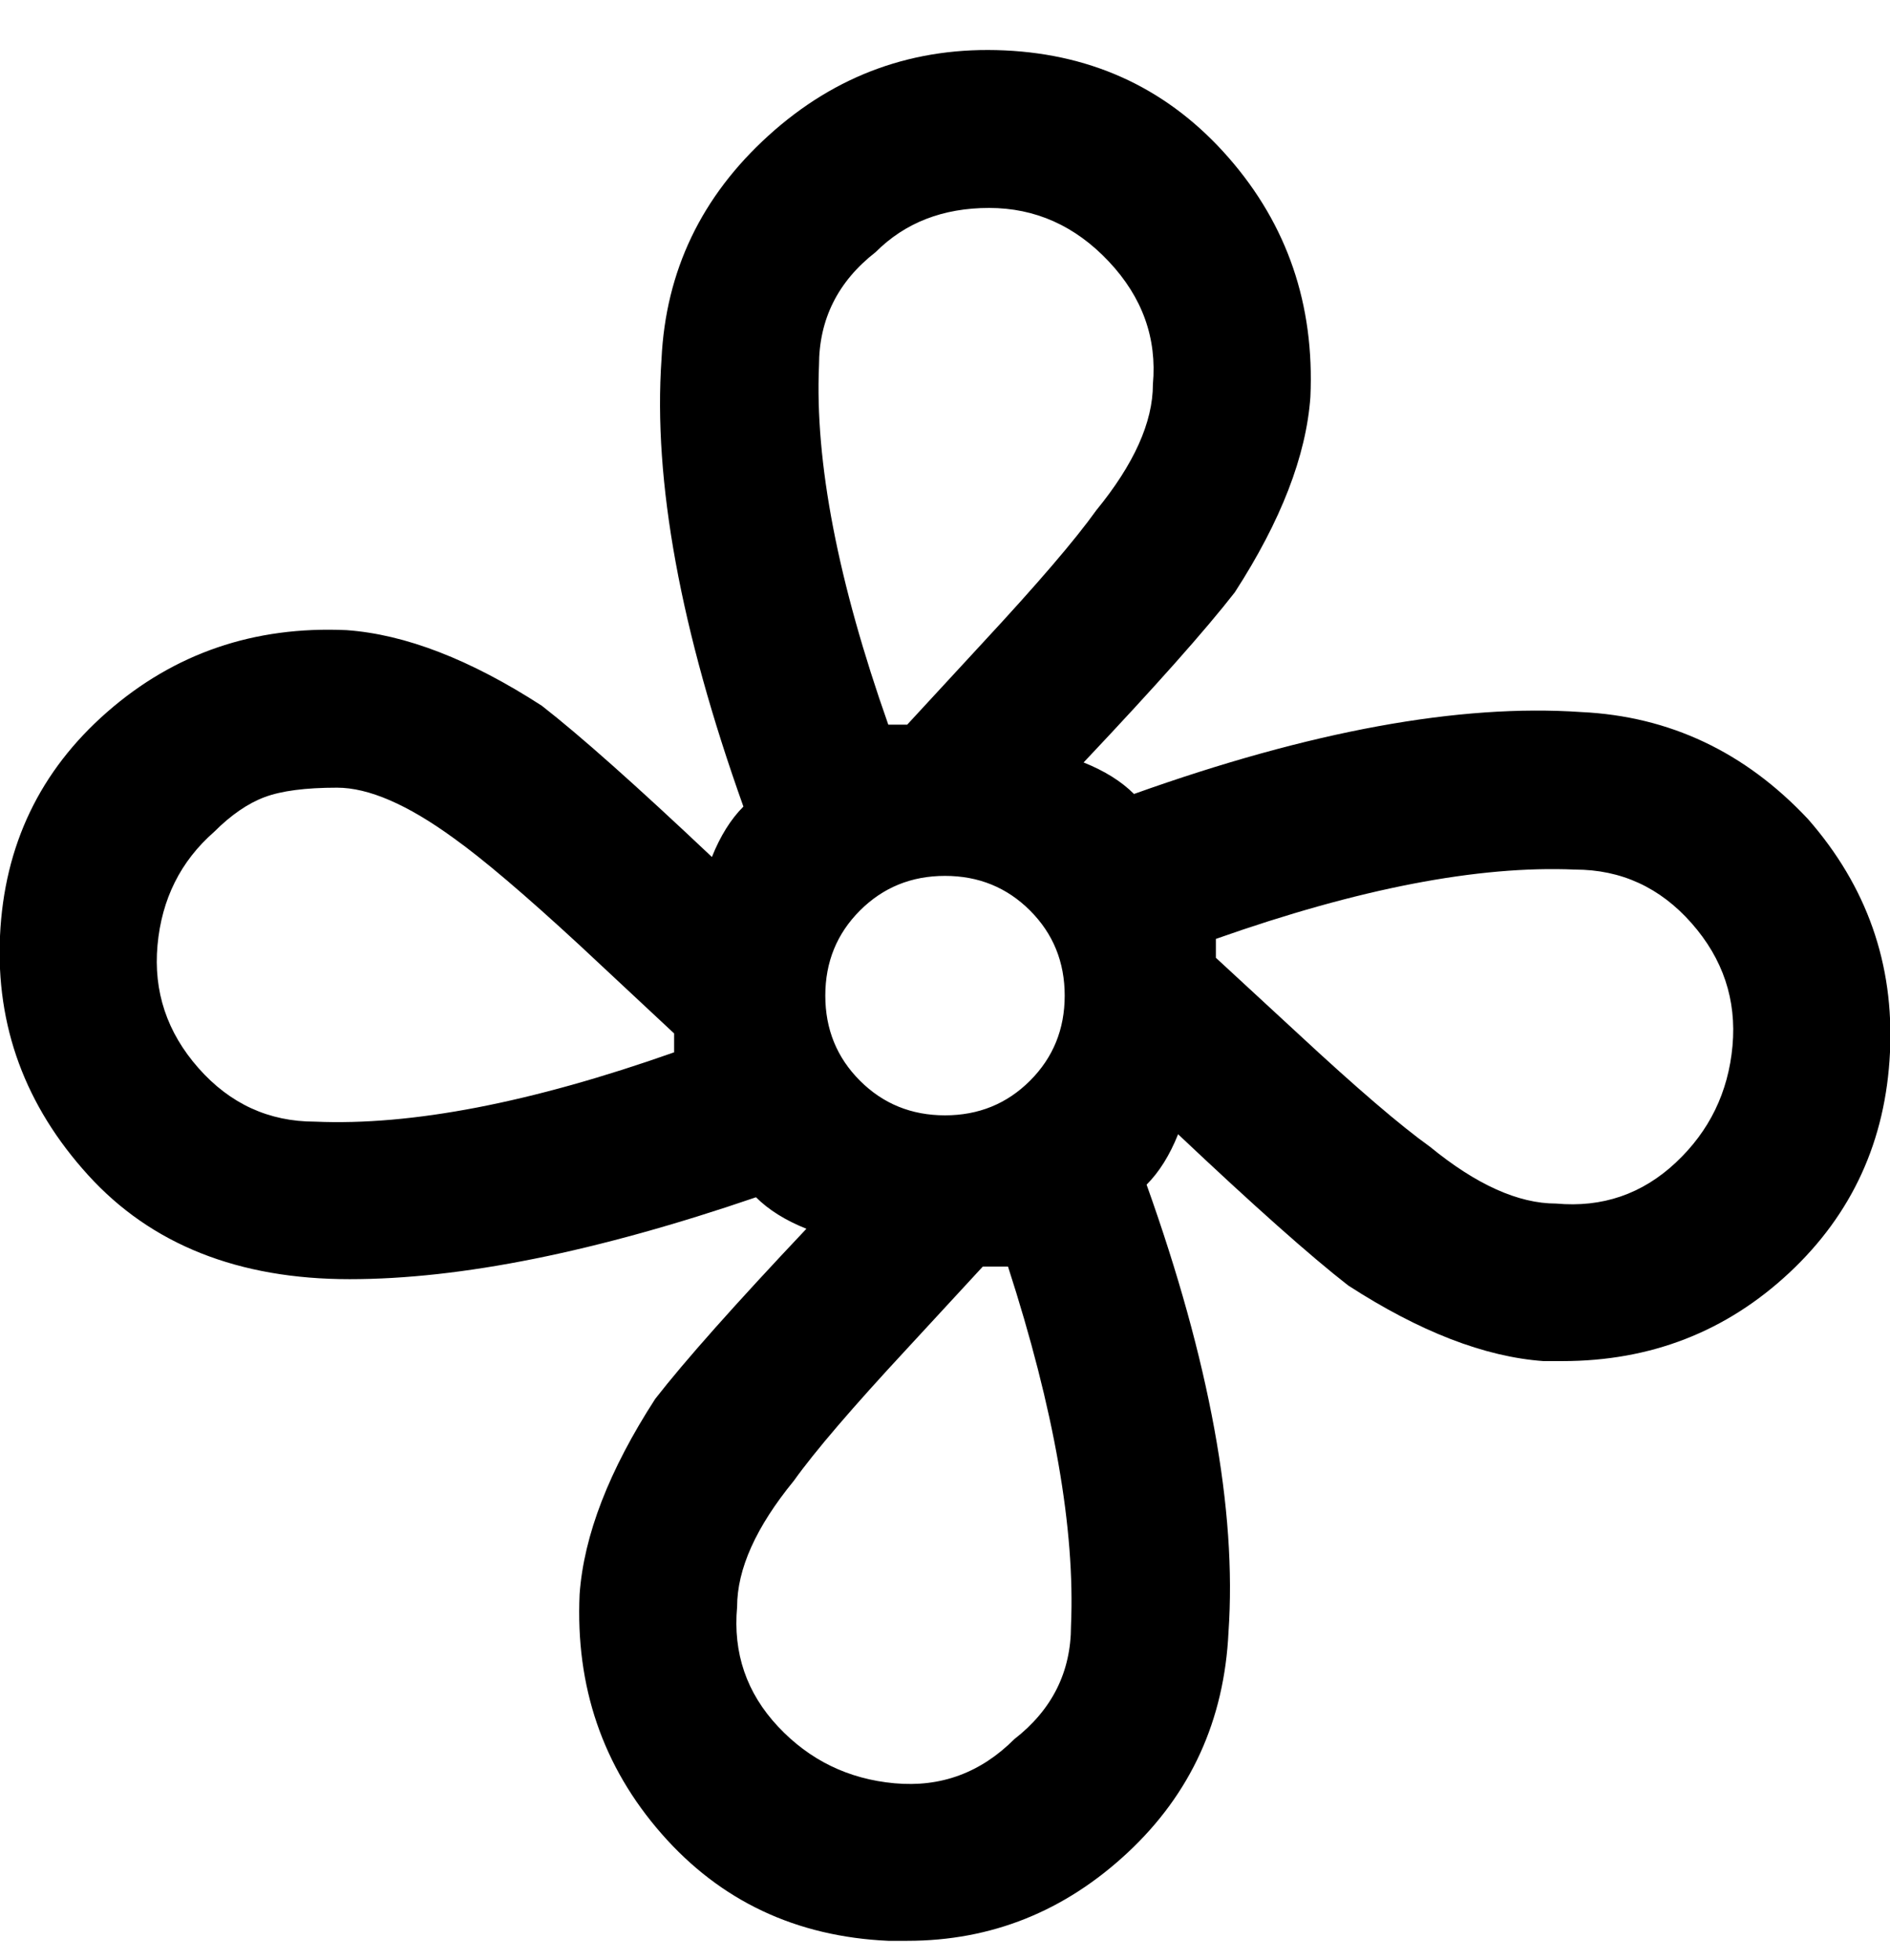 <svg viewBox="0 0 300.004 311" xmlns="http://www.w3.org/2000/svg"><path d="M287.002 130q-15-16-36-17-29-2-71 13-3-3-8-5 17-18 24-27 11-17 12-31 1-22-13-38t-35.5-17q-21.5-1-37.5 13.5t-17 35.5q-2 29 13 71-3 3-5 8-18-17-27-24-17-11-31-12-22-1-38 13t-17 35.5q-1 21.5 14 38t41.5 16.5q26.5 0 64.5-13 3 3 8 5-17 18-24 27-11 17-12 31-1 22 13 38t36 17h3q20 0 35-14t16-35q2-29-13-71 3-3 5-8 18 17 27 24 17 11 31 12h3q21 0 36-14t16-35q1-21-13-37zm-237 48q-11 0-18.5-8.5t-6.5-19.5q1-11 9-18 4-4 8-5.5t11.5-1.5q7.5 0 18.5 8 7 5 20 17l15 14v3q-34 12-57 11zm89-138q7-7 18-7t19 8.5q8 8.5 7 19.5 0 9-9 20-5 7-18 21l-12 13h-3q-12-34-11-57 0-11 9-18zm30 118q0 8-5.5 13.5t-13.5 5.5q-8 0-13.5-5.5t-5.5-13.5q0-8 5.5-13.5t13.5-5.5q8 0 13.5 5.5t5.5 13.5zm-8 118q-8 8-19 7t-18.5-9q-7.5-8-6.5-19 0-9 9-20 5-7 18-21l12-13h4q11 34 10 57 0 11-9 18zm86-85q-9 0-20-9-7-5-21-18l-13-12v-3q34-12 57-11 11 0 18.5 8.5t6.5 19.5q-1 11-9 18.5t-19 6.5z"/></svg>